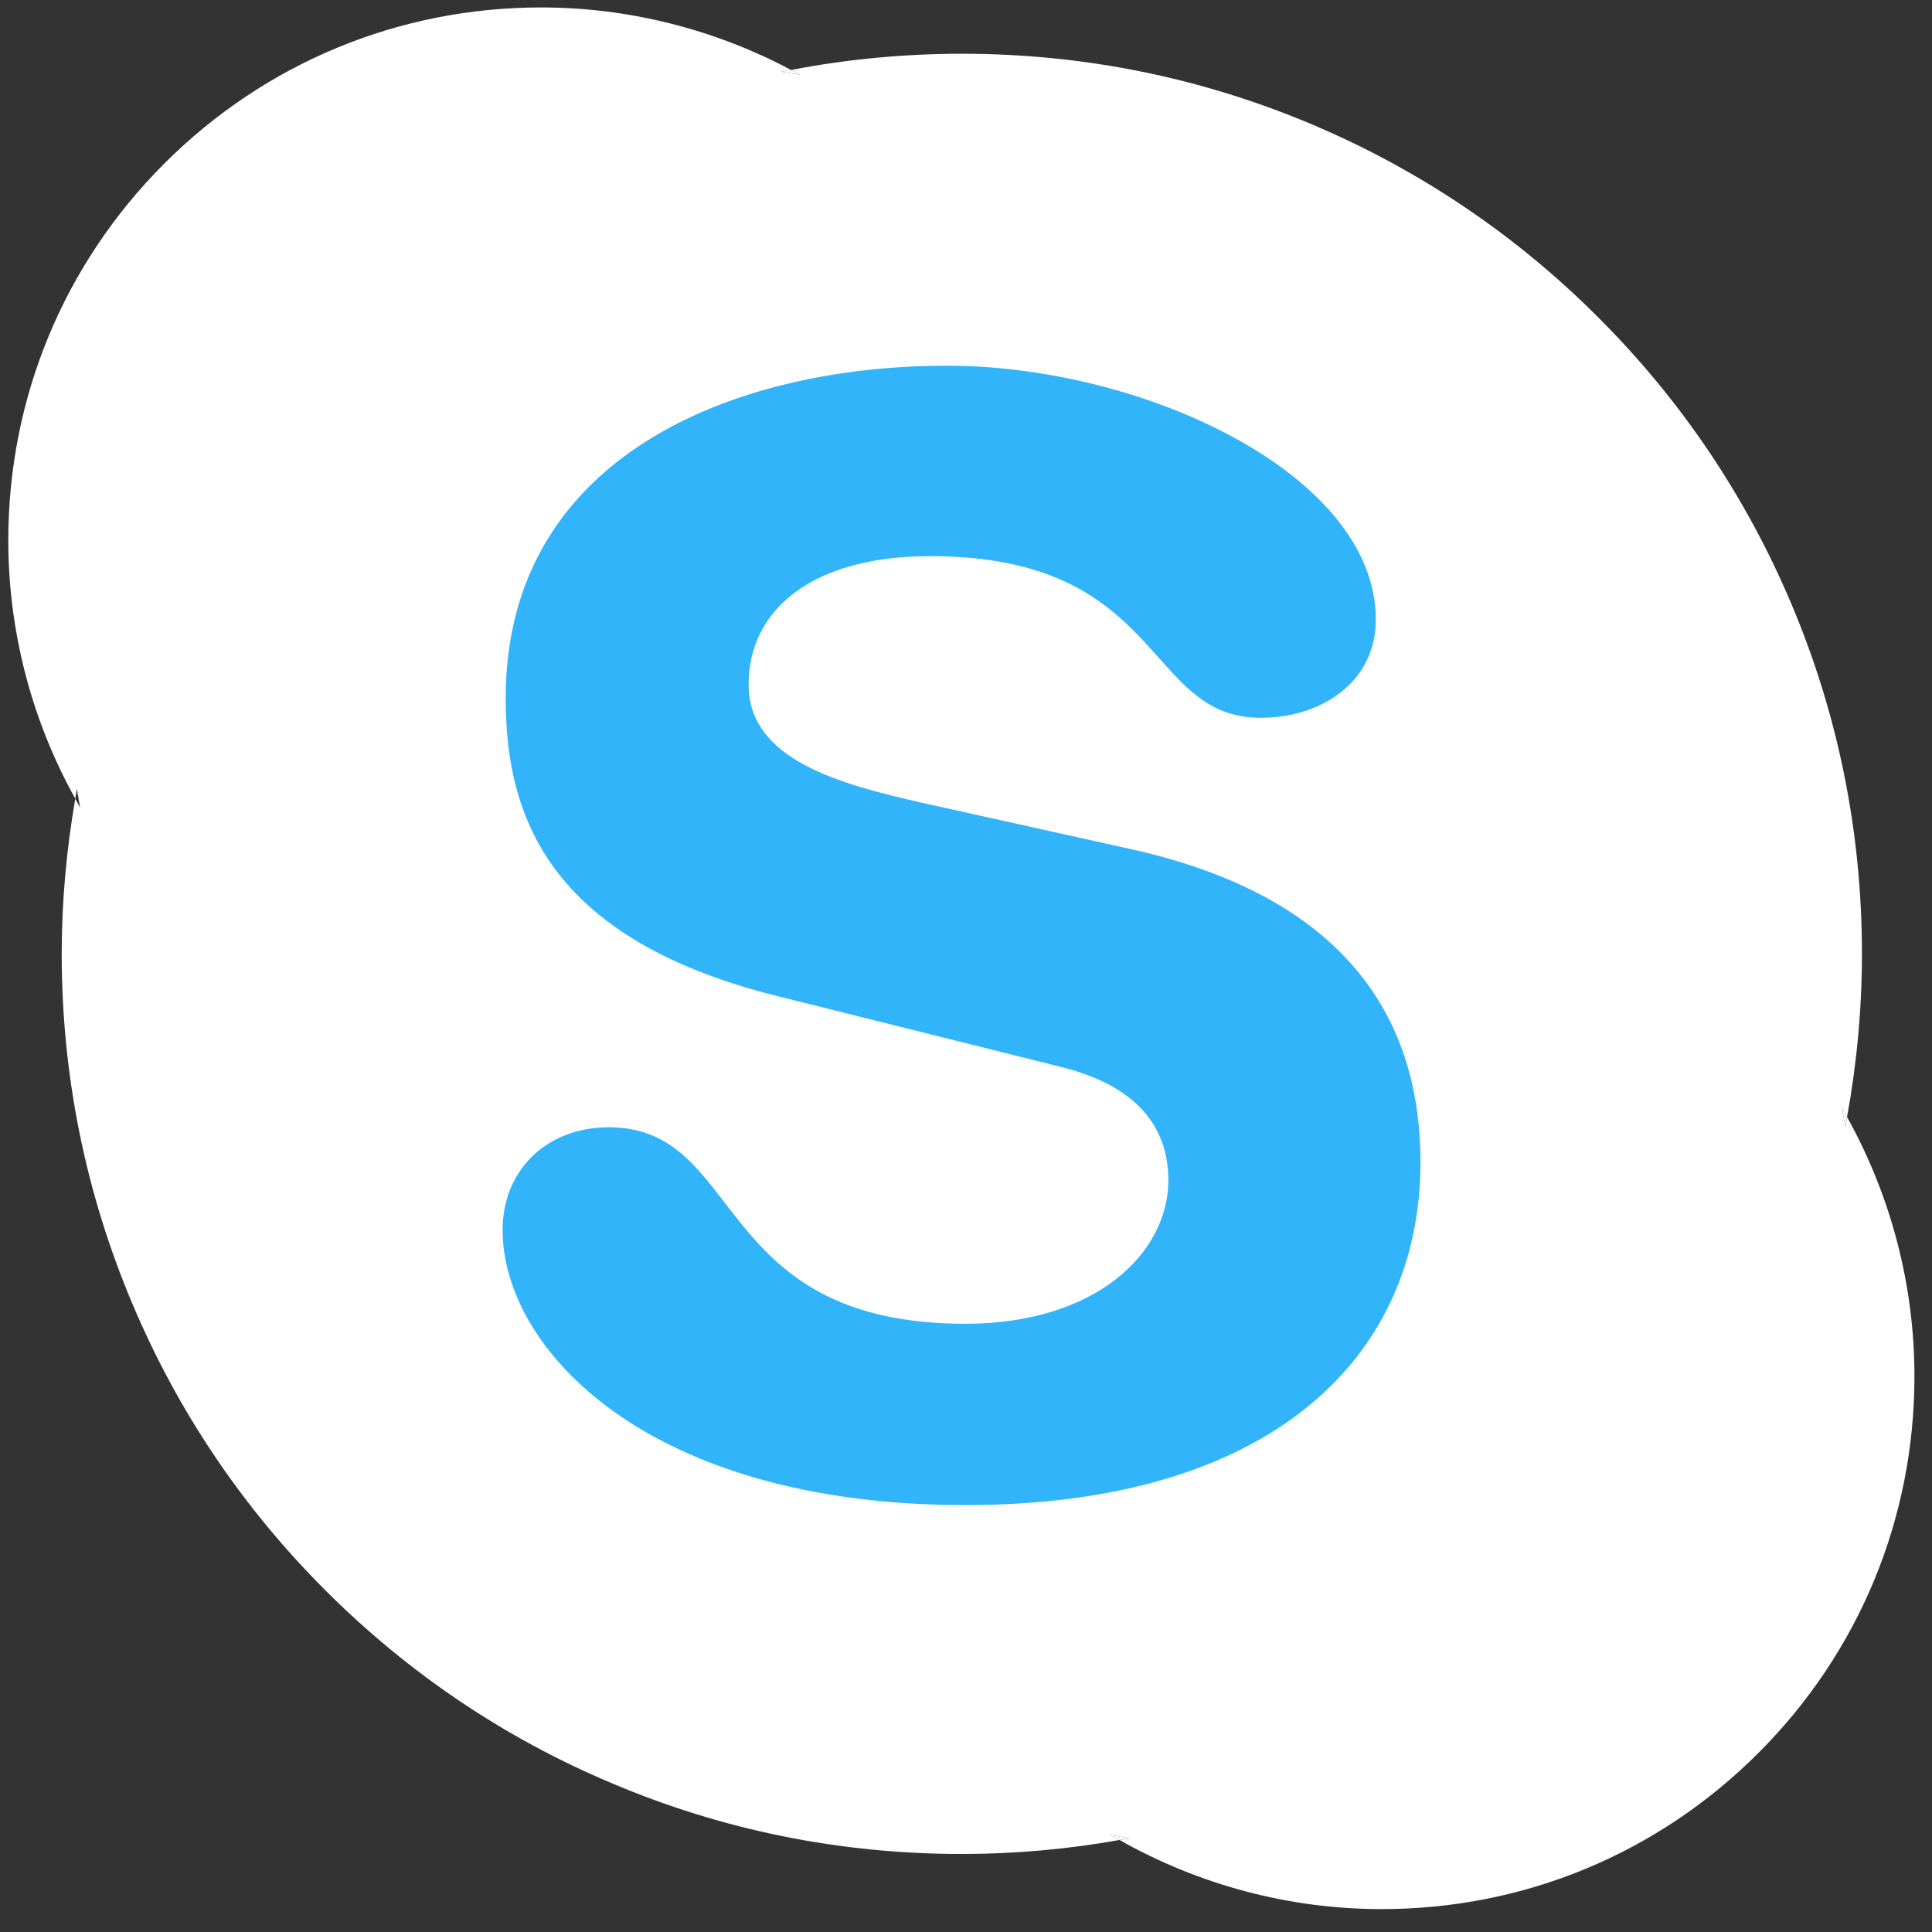 <?xml version="1.0" encoding="UTF-8" standalone="no"?>
<svg width="34px" height="34px" viewBox="0 0 34 34" version="1.1" xmlns="http://www.w3.org/2000/svg" xmlns:xlink="http://www.w3.org/1999/xlink" xmlns:sketch="http://www.bohemiancoding.com/sketch/ns">
    <rect x="0" y="0" width="34" height="34" fill="#333333" stroke="none"/>
    <!-- Generator: Sketch 3.0.4 (8053) - http://www.bohemiancoding.com/sketch -->
    <title>Imported Layers</title>
    <desc>Created with Sketch.</desc>
    <defs></defs>
    <g id="Page-1" stroke="none" stroke-width="1" fill="none" fill-rule="evenodd" sketch:type="MSPage">
        <g id="Home" sketch:type="MSArtboardGroup" transform="translate(-728, -683)">
            <g id="Imported-Layers" sketch:type="MSLayerGroup" transform="translate(728, 683)">
                <path d="M14.086,1.316 C14.031,1.286 13.976,1.26 13.92,1.23 C13.865,1.243 13.808,1.253 13.753,1.264 L14.086,1.316" id="Fill-1" fill="#FFFFFF" sketch:type="MSShapeGroup"></path>
                <path d="M32.474,19.835 C32.485,19.776 32.493,19.716 32.505,19.658 C32.474,19.604 32.448,19.55 32.417,19.497 L32.474,19.835" id="Fill-2" fill="#FFFFFF" sketch:type="MSShapeGroup"></path>
                <path d="M32.505,19.658 C32.493,19.716 32.485,19.776 32.474,19.835 L32.417,19.497 C32.448,19.55 32.474,19.604 32.505,19.658 C32.677,18.715 32.767,17.751 32.767,16.786 C32.767,14.648 32.349,12.573 31.522,10.62 C30.724,8.734 29.583,7.04 28.127,5.586 C26.673,4.13 24.978,2.989 23.093,2.191 C21.14,1.365 19.066,0.946 16.927,0.946 C15.919,0.946 14.911,1.041 13.928,1.23 C13.926,1.23 13.923,1.23 13.92,1.23 C13.976,1.26 14.031,1.286 14.086,1.316 L13.753,1.264 C13.808,1.253 13.865,1.243 13.92,1.23 C12.573,0.514 11.057,0.131 9.523,0.131 C7.019,0.131 4.663,1.107 2.892,2.878 C1.121,4.649 0.146,7.005 0.146,9.509 C0.146,11.104 0.555,12.671 1.325,14.056 C1.336,13.998 1.342,13.941 1.353,13.884 L1.41,14.215 C1.381,14.163 1.355,14.109 1.325,14.056 C1.169,14.954 1.086,15.871 1.086,16.786 C1.086,18.924 1.506,20.999 2.333,22.952 C3.13,24.84 4.272,26.533 5.726,27.987 C7.181,29.441 8.874,30.585 10.762,31.38 C12.714,32.209 14.789,32.627 16.927,32.627 C17.858,32.627 18.791,32.543 19.702,32.381 C19.648,32.351 19.594,32.324 19.54,32.293 L19.878,32.352 C19.82,32.363 19.761,32.371 19.702,32.381 C21.105,33.174 22.693,33.597 24.315,33.597 C26.82,33.597 29.173,32.622 30.944,30.85 C32.716,29.08 33.691,26.725 33.691,24.22 C33.691,22.62 33.279,21.048 32.505,19.658" id="Fill-3" fill="#FFFFFF" sketch:type="MSShapeGroup"></path>
                <path d="M19.54,32.293 C19.594,32.324 19.648,32.351 19.702,32.381 C19.761,32.371 19.82,32.363 19.878,32.352 L19.54,32.293" id="Fill-4" fill="#FFFFFF" sketch:type="MSShapeGroup"></path>
                <path d="M16.99,26.487 C11.363,26.487 8.845,23.721 8.845,21.647 C8.845,20.583 9.63,19.838 10.713,19.838 C13.121,19.838 12.498,23.296 16.99,23.296 C19.29,23.296 20.561,22.047 20.561,20.769 C20.561,20 20.182,19.148 18.667,18.775 L13.662,17.525 C9.63,16.514 8.899,14.335 8.899,12.287 C8.899,8.033 12.904,6.436 16.665,6.436 C20.129,6.436 24.212,8.351 24.212,10.903 C24.212,11.996 23.266,12.632 22.184,12.632 C20.129,12.632 20.507,9.787 16.368,9.787 C14.312,9.787 13.174,10.717 13.174,12.049 C13.174,13.377 14.797,13.801 16.206,14.123 L19.911,14.945 C23.969,15.849 24.998,18.218 24.998,20.45 C24.998,23.906 22.345,26.487 16.99,26.487" id="Fill-5" fill="#31B4FA" sketch:type="MSShapeGroup"></path>
            </g>
        </g>
    </g>
</svg>
